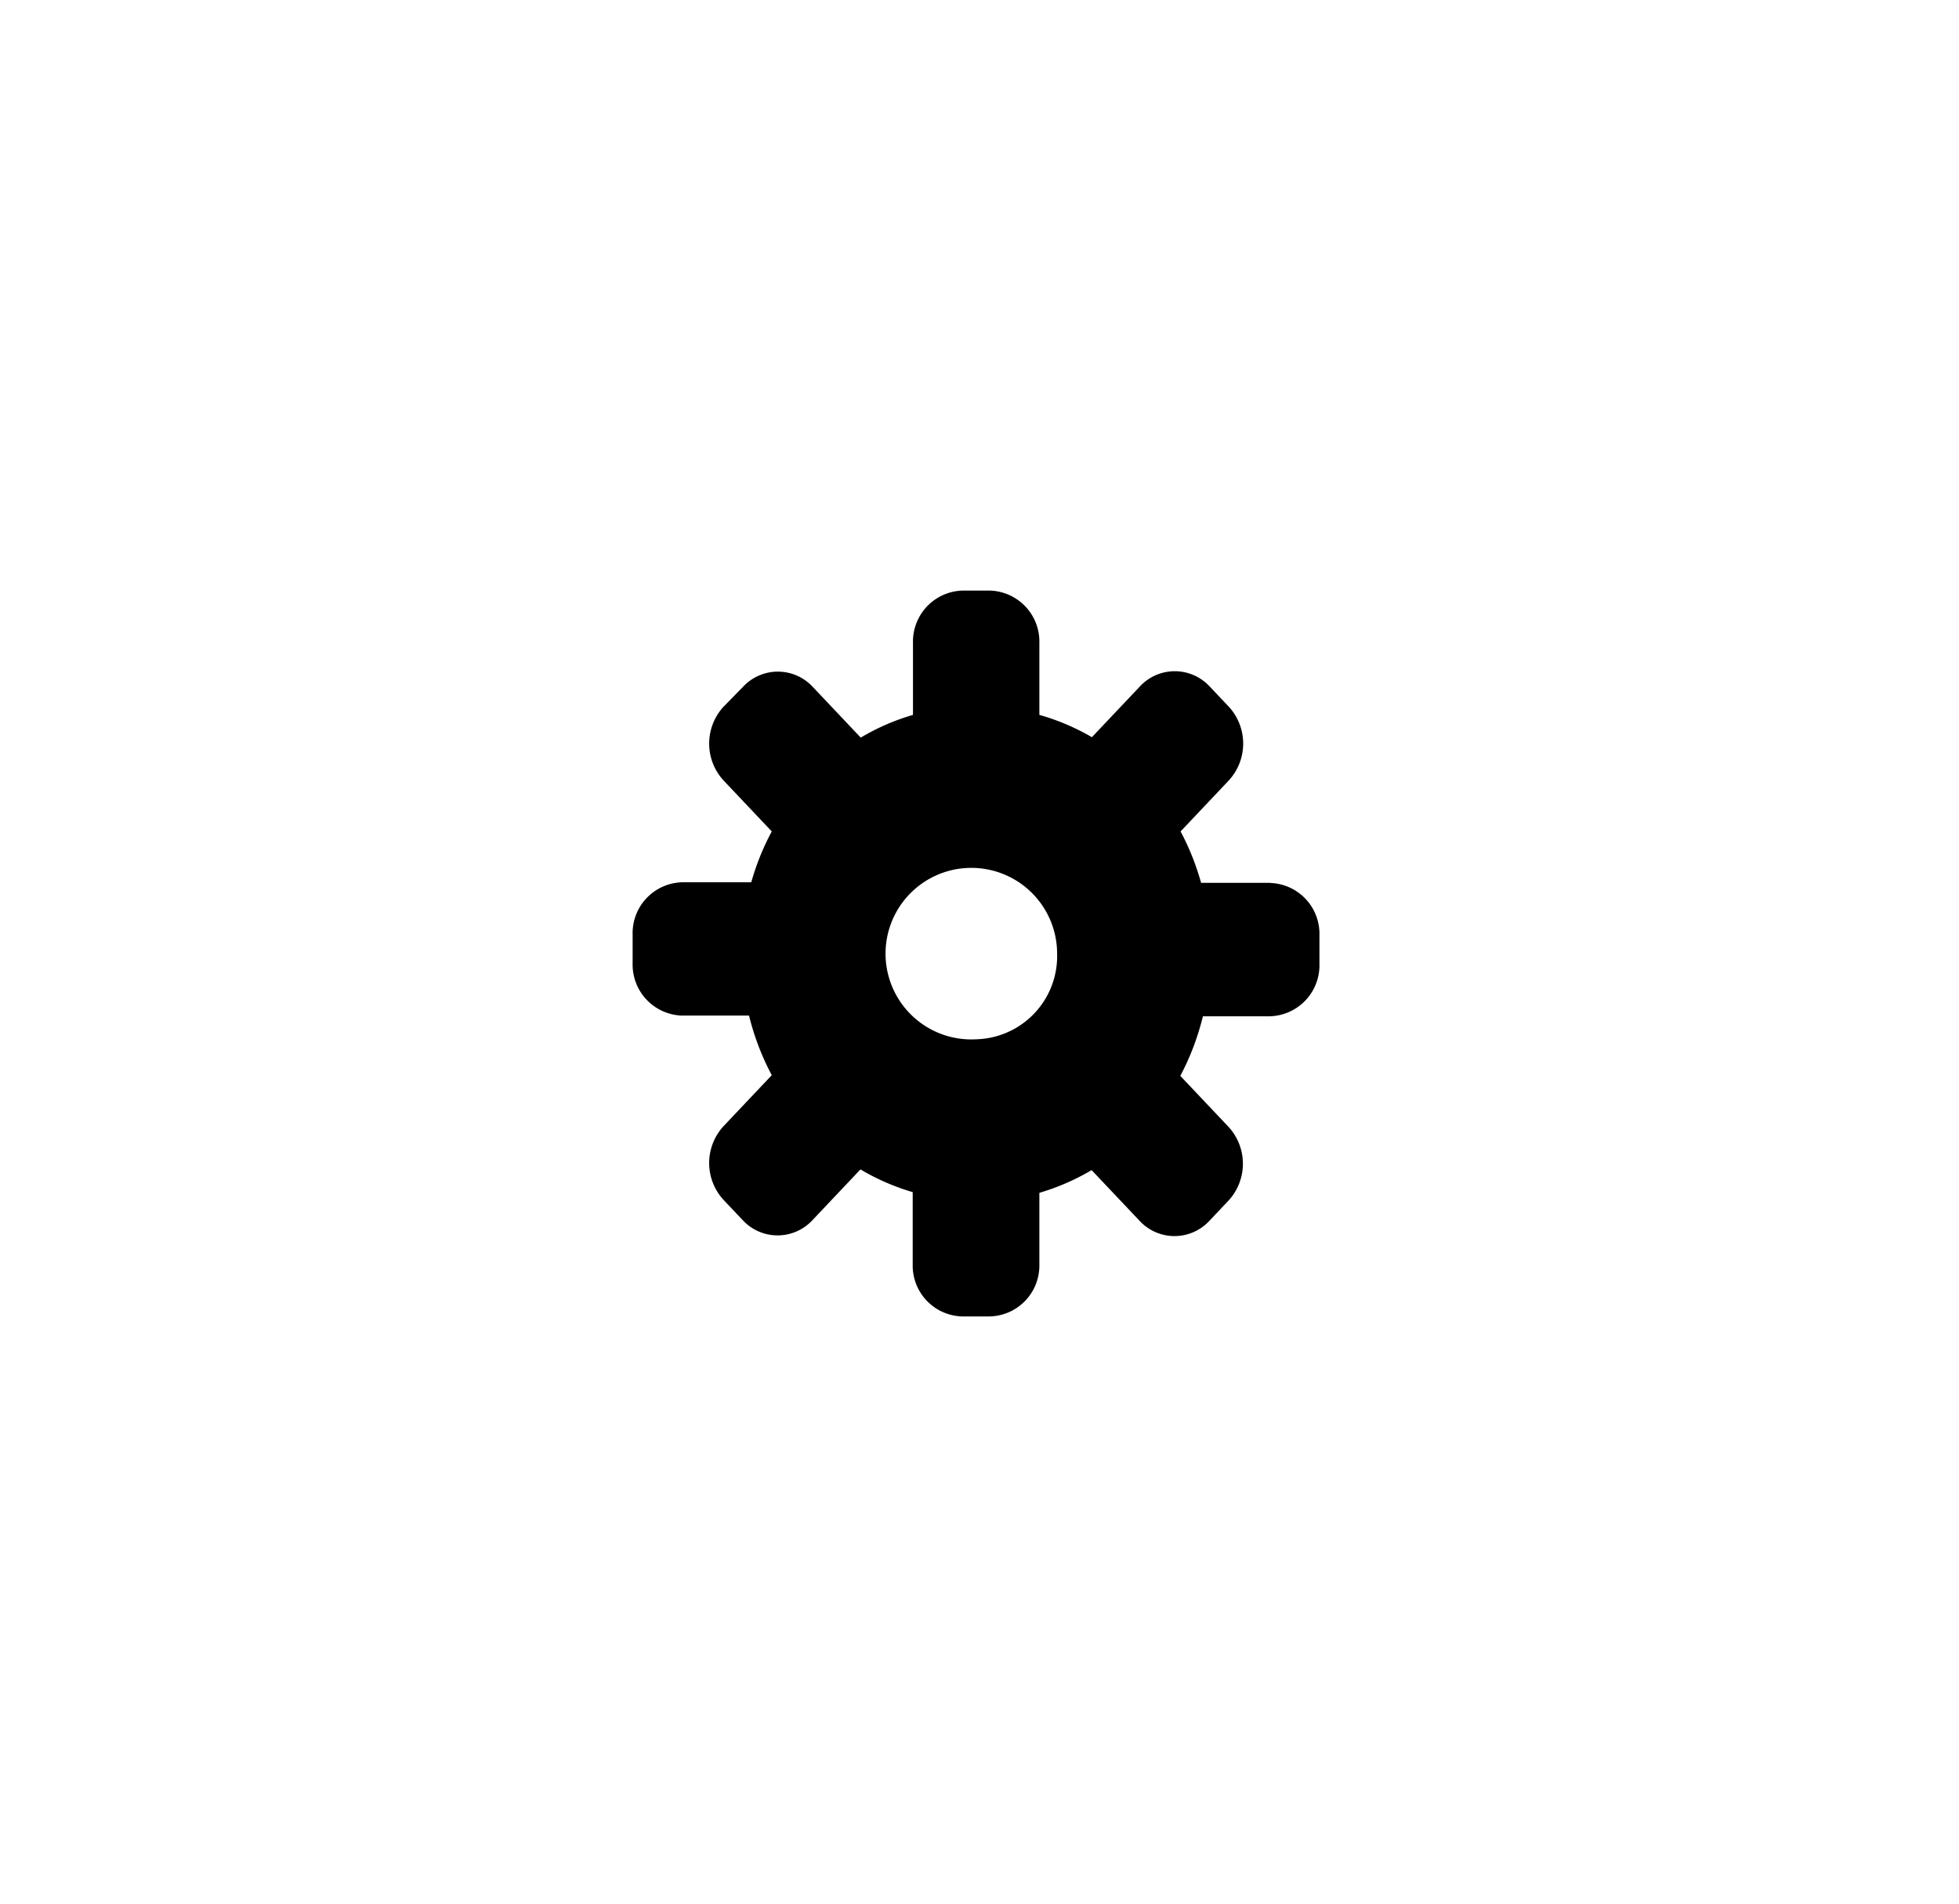 <svg id="Layer_1" data-name="Layer 1" xmlns="http://www.w3.org/2000/svg" xmlns:xlink="http://www.w3.org/1999/xlink" viewBox="0 0 141.36 137.43">
    <defs>
        <style>.cls-1{fill:none;}.cls-2{clip-path:url(#clip-path);}</style>
        <clipPath id="clip-path"><rect class="cls-1" x="45.65" y="42.62" width="49.58" height="52.43"/></clipPath>
    </defs>
    <title>Paramètres</title>
    <g class="cls-2">
        <path d="M70.44,75a6.19,6.19,0,1,1,5.84-6.18A6,6,0,0,1,70.44,75M91.67,63.71h-5A18.4,18.4,0,0,0,85.19,60l3.48-3.68a3.93,3.93,0,0,0,0-5.32l-1.4-1.48a3.43,3.43,0,0,0-5,0l-3.48,3.68A16.34,16.34,0,0,0,75,51.59V46.38a3.68,3.68,0,0,0-3.56-3.76h-2a3.68,3.68,0,0,0-3.56,3.76v5.21a16.23,16.23,0,0,0-3.77,1.64l-3.48-3.68a3.43,3.43,0,0,0-5,0L52.21,51a3.93,3.93,0,0,0,0,5.32L55.69,60a18.21,18.21,0,0,0-1.48,3.67h-5a3.67,3.67,0,0,0-3.56,3.76v2.1a3.68,3.68,0,0,0,3.56,3.76h4.84a18.46,18.46,0,0,0,1.64,4.3l-3.48,3.68a3.93,3.93,0,0,0,0,5.32l1.4,1.48a3.43,3.43,0,0,0,5,0l3.48-3.68a16.36,16.36,0,0,0,3.77,1.64v5.21a3.67,3.67,0,0,0,3.56,3.76h2A3.67,3.67,0,0,0,75,91.29V86.08a16.48,16.48,0,0,0,3.77-1.64l3.48,3.68a3.43,3.43,0,0,0,5,0l1.4-1.48a3.93,3.93,0,0,0,0-5.32l-3.48-3.68a18.45,18.45,0,0,0,1.63-4.3h4.85a3.68,3.68,0,0,0,3.56-3.76v-2.1a3.67,3.67,0,0,0-3.56-3.76"/>
    </g>
</svg>